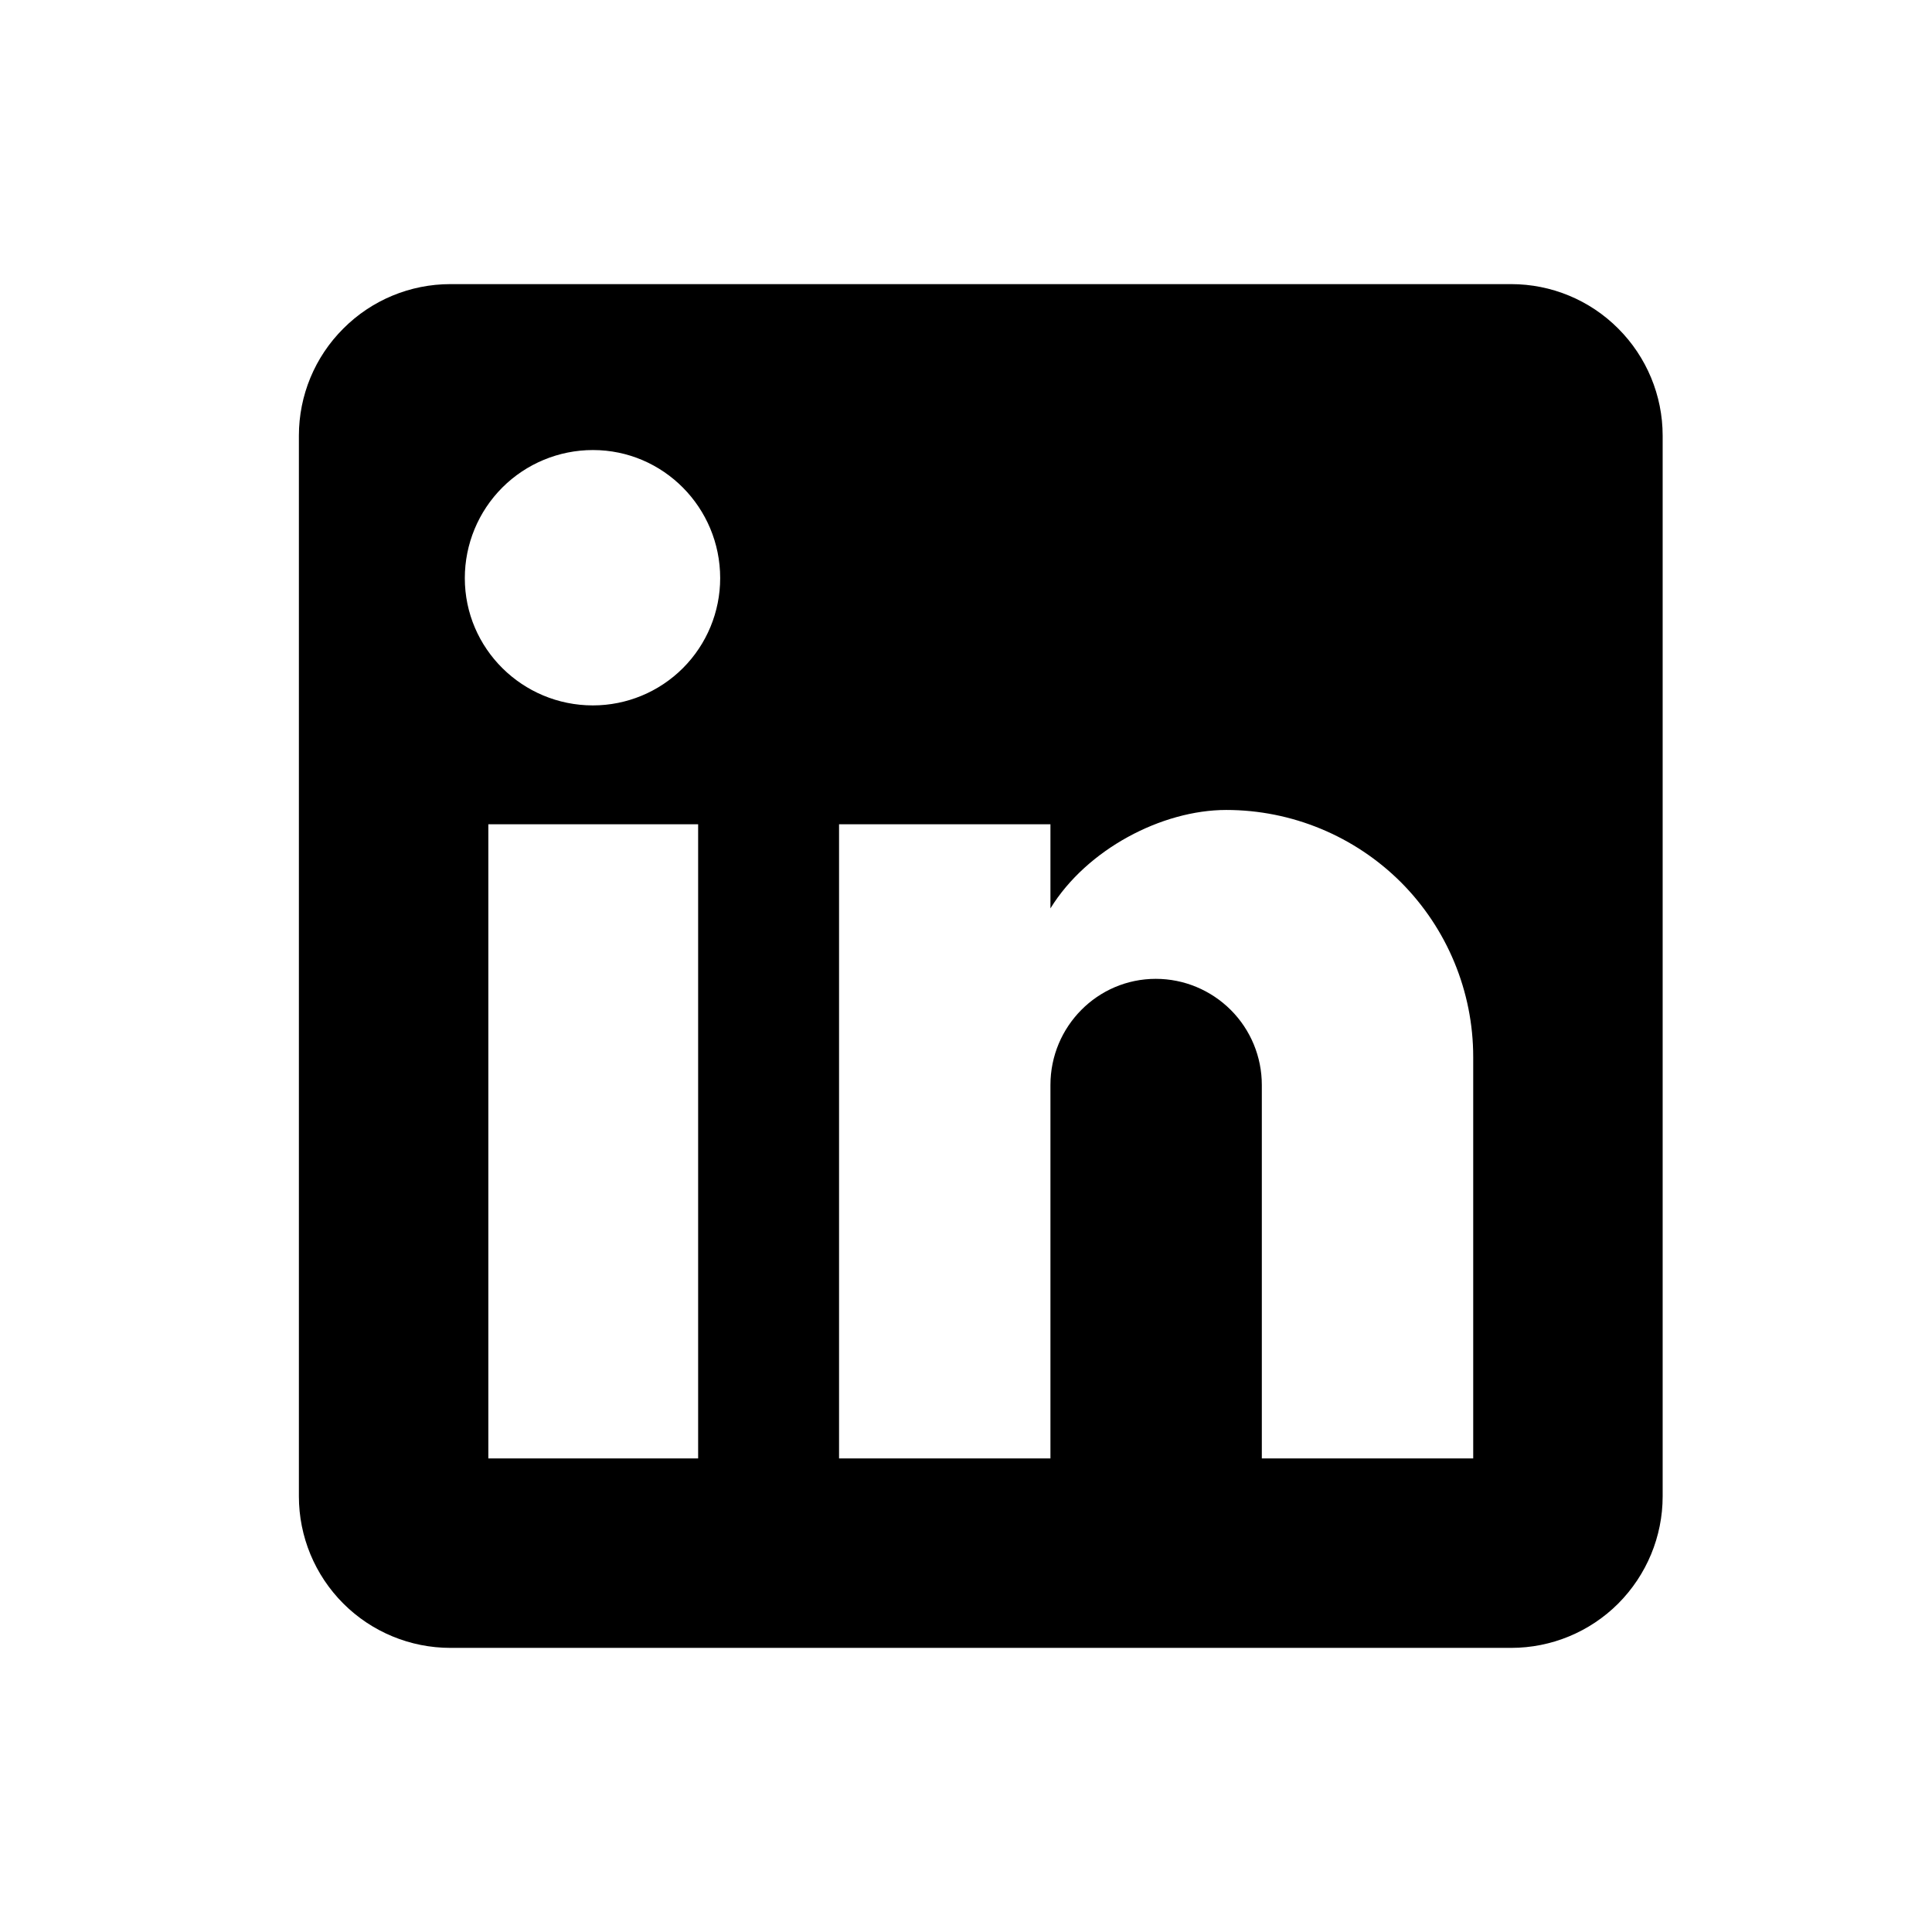<svg width="17" height="17" viewBox="0 0 17 17" fill="none" xmlns="http://www.w3.org/2000/svg">
<path d="M13.297 2.5C13.65 2.5 13.989 2.64 14.239 2.891C14.489 3.141 14.63 3.48 14.63 3.833V13.167C14.63 13.52 14.489 13.859 14.239 14.11C13.989 14.36 13.65 14.5 13.297 14.5H3.963C3.61 14.5 3.271 14.36 3.021 14.11C2.77 13.859 2.63 13.52 2.63 13.167V3.833C2.63 3.48 2.77 3.141 3.021 2.891C3.271 2.64 3.61 2.5 3.963 2.5H13.297ZM12.963 12.833V9.3C12.963 8.724 12.734 8.171 12.327 7.763C11.919 7.356 11.366 7.127 10.79 7.127C10.223 7.127 9.563 7.473 9.243 7.993V7.253H7.383V12.833H9.243V9.547C9.243 9.033 9.657 8.613 10.17 8.613C10.418 8.613 10.655 8.712 10.83 8.887C11.005 9.062 11.103 9.299 11.103 9.547V12.833H12.963ZM5.217 6.207C5.514 6.207 5.799 6.089 6.009 5.879C6.219 5.669 6.337 5.384 6.337 5.087C6.337 4.467 5.837 3.96 5.217 3.96C4.918 3.96 4.631 4.079 4.42 4.29C4.209 4.501 4.09 4.788 4.09 5.087C4.09 5.707 4.597 6.207 5.217 6.207ZM6.143 12.833V7.253H4.297V12.833H6.143Z" fill="black"/>
</svg>
